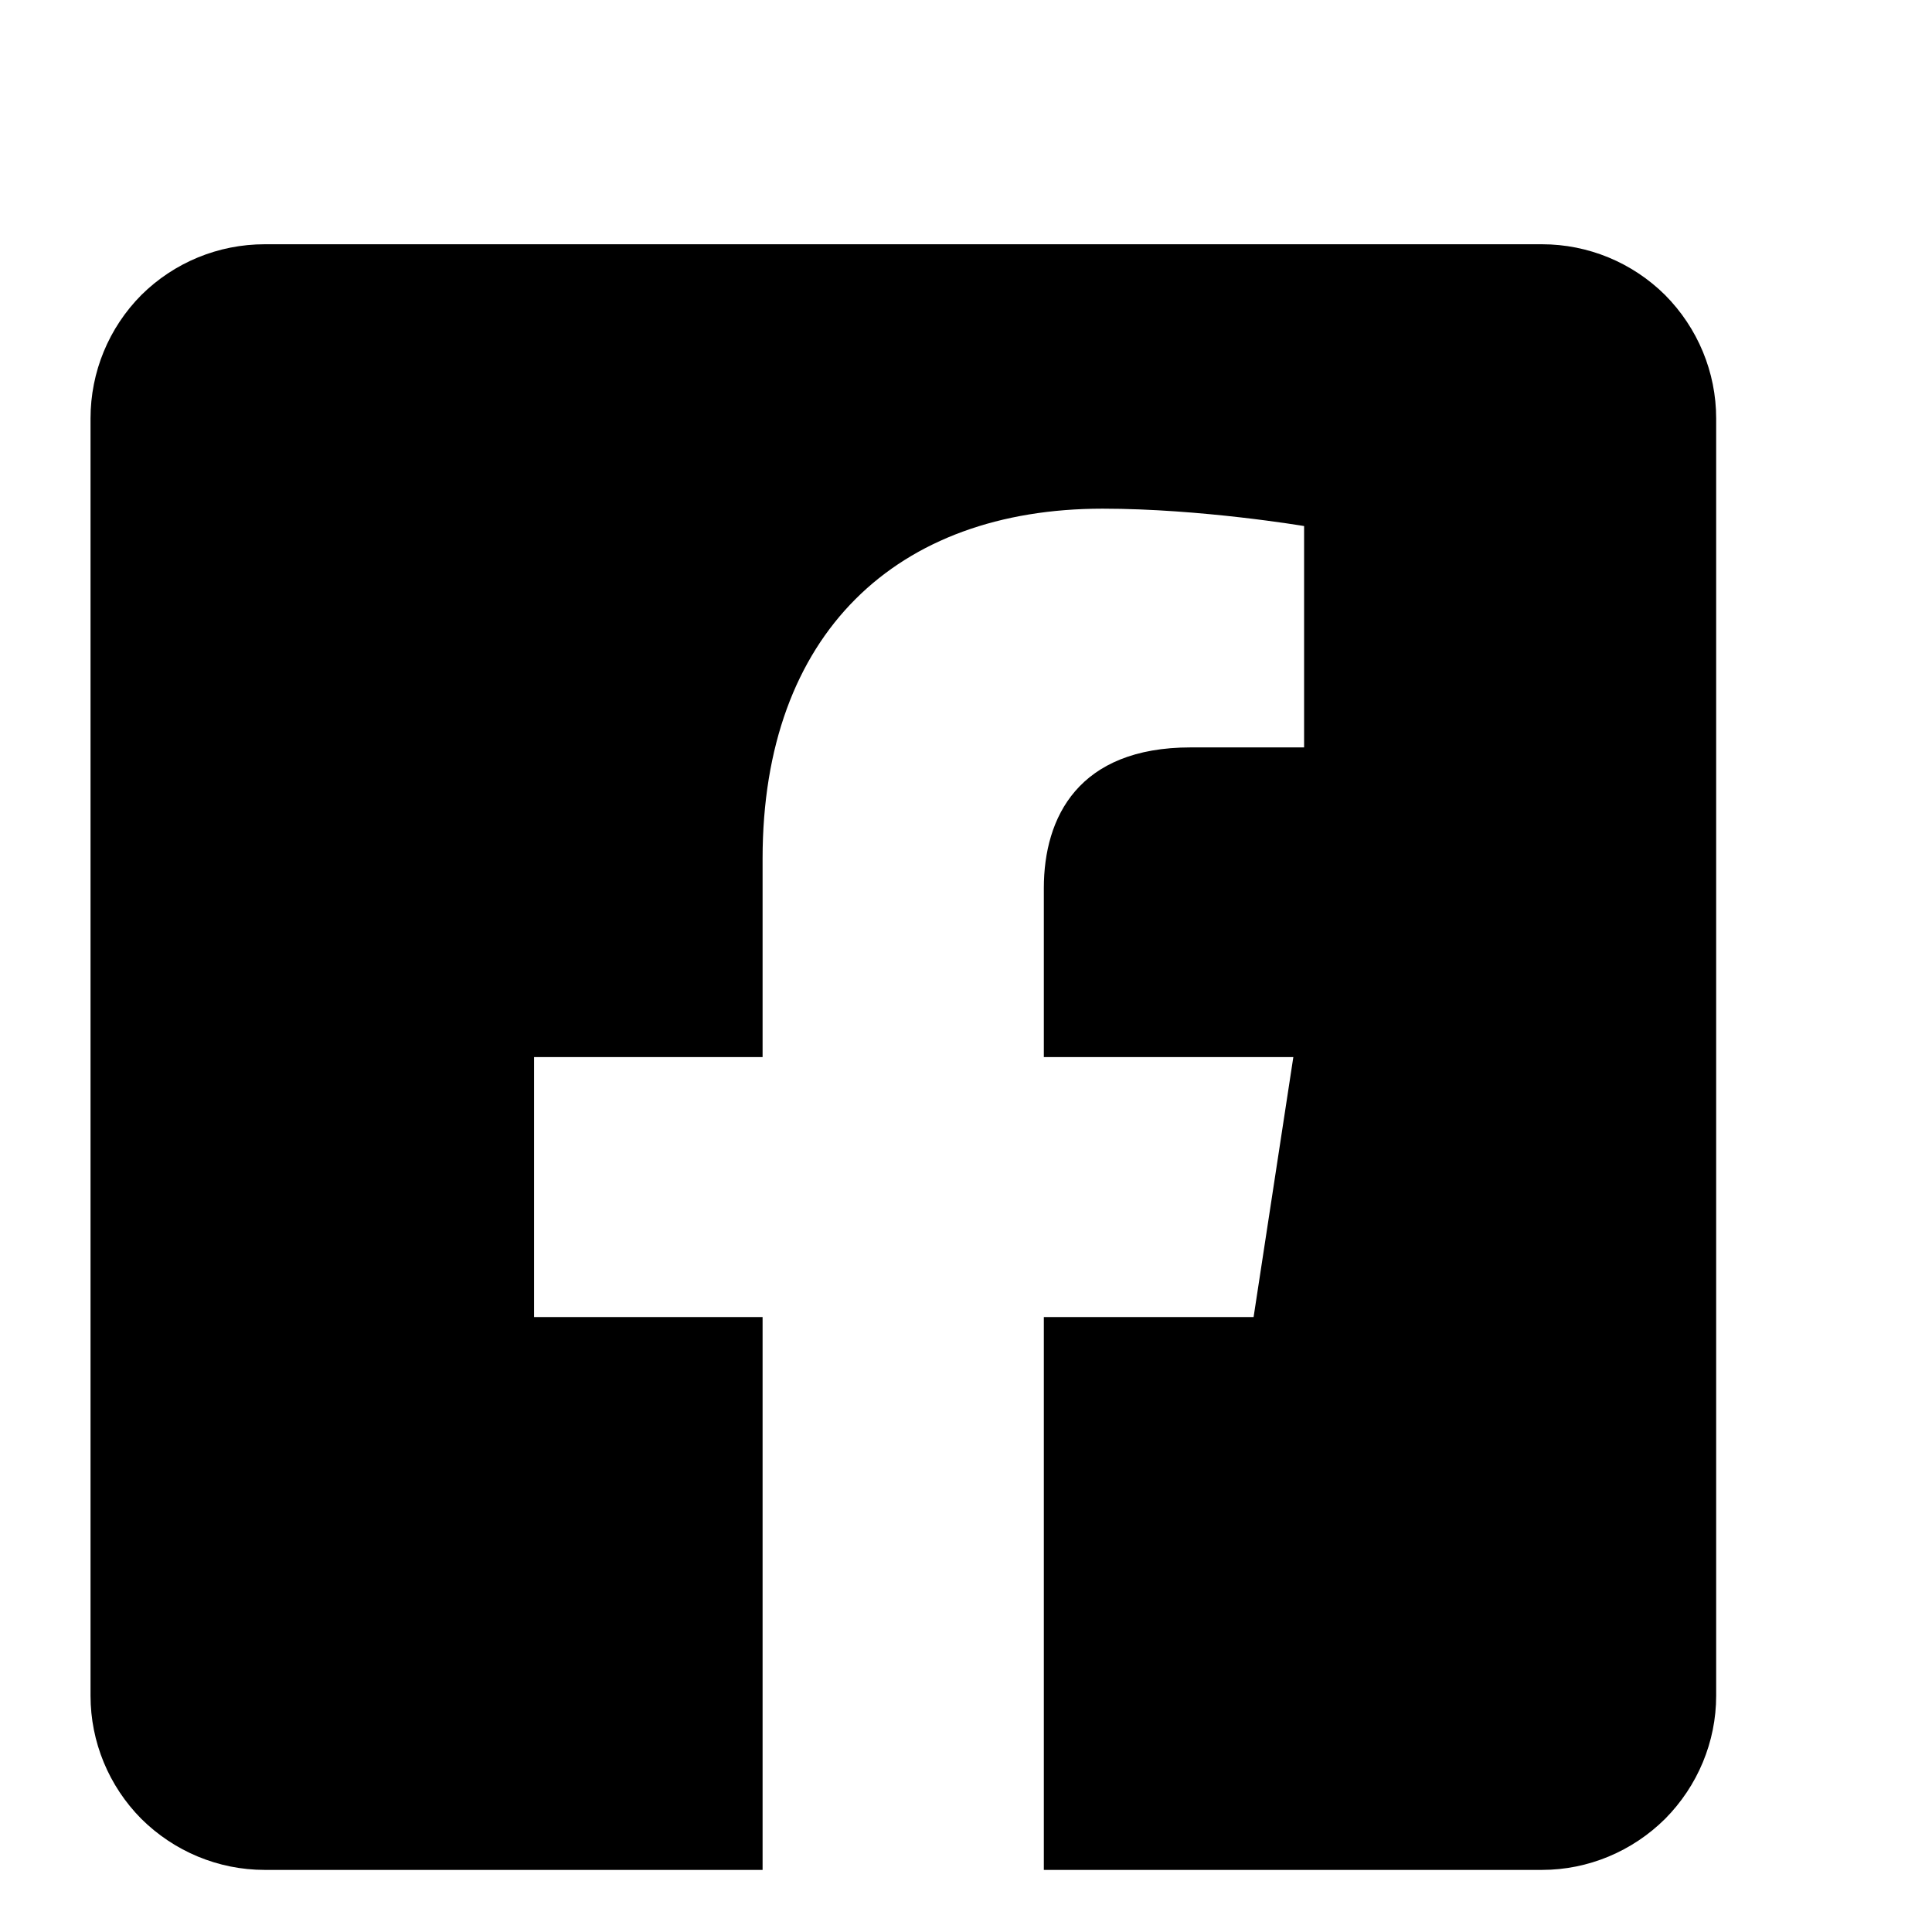 <svg width="7" height="7" viewBox="0 0 7 7" fill="none" xmlns="http://www.w3.org/2000/svg">
<path d="M5.587 0.885H0.959C0.791 0.885 0.631 0.951 0.512 1.069C0.394 1.188 0.328 1.348 0.328 1.516L0.328 6.144C0.328 6.311 0.394 6.471 0.512 6.59C0.631 6.708 0.791 6.775 0.959 6.775H2.763V4.772H1.935V3.83H2.763V3.111C2.763 2.294 3.25 1.843 3.995 1.843C4.352 1.843 4.725 1.906 4.725 1.906V2.708H4.314C3.908 2.708 3.782 2.96 3.782 3.218V3.83H4.686L4.542 4.772H3.782V6.775H5.587C5.754 6.775 5.914 6.708 6.033 6.59C6.151 6.471 6.218 6.311 6.218 6.144V1.516C6.218 1.348 6.151 1.188 6.033 1.069C5.914 0.951 5.754 0.885 5.587 0.885Z" fill="black"/>
</svg>
